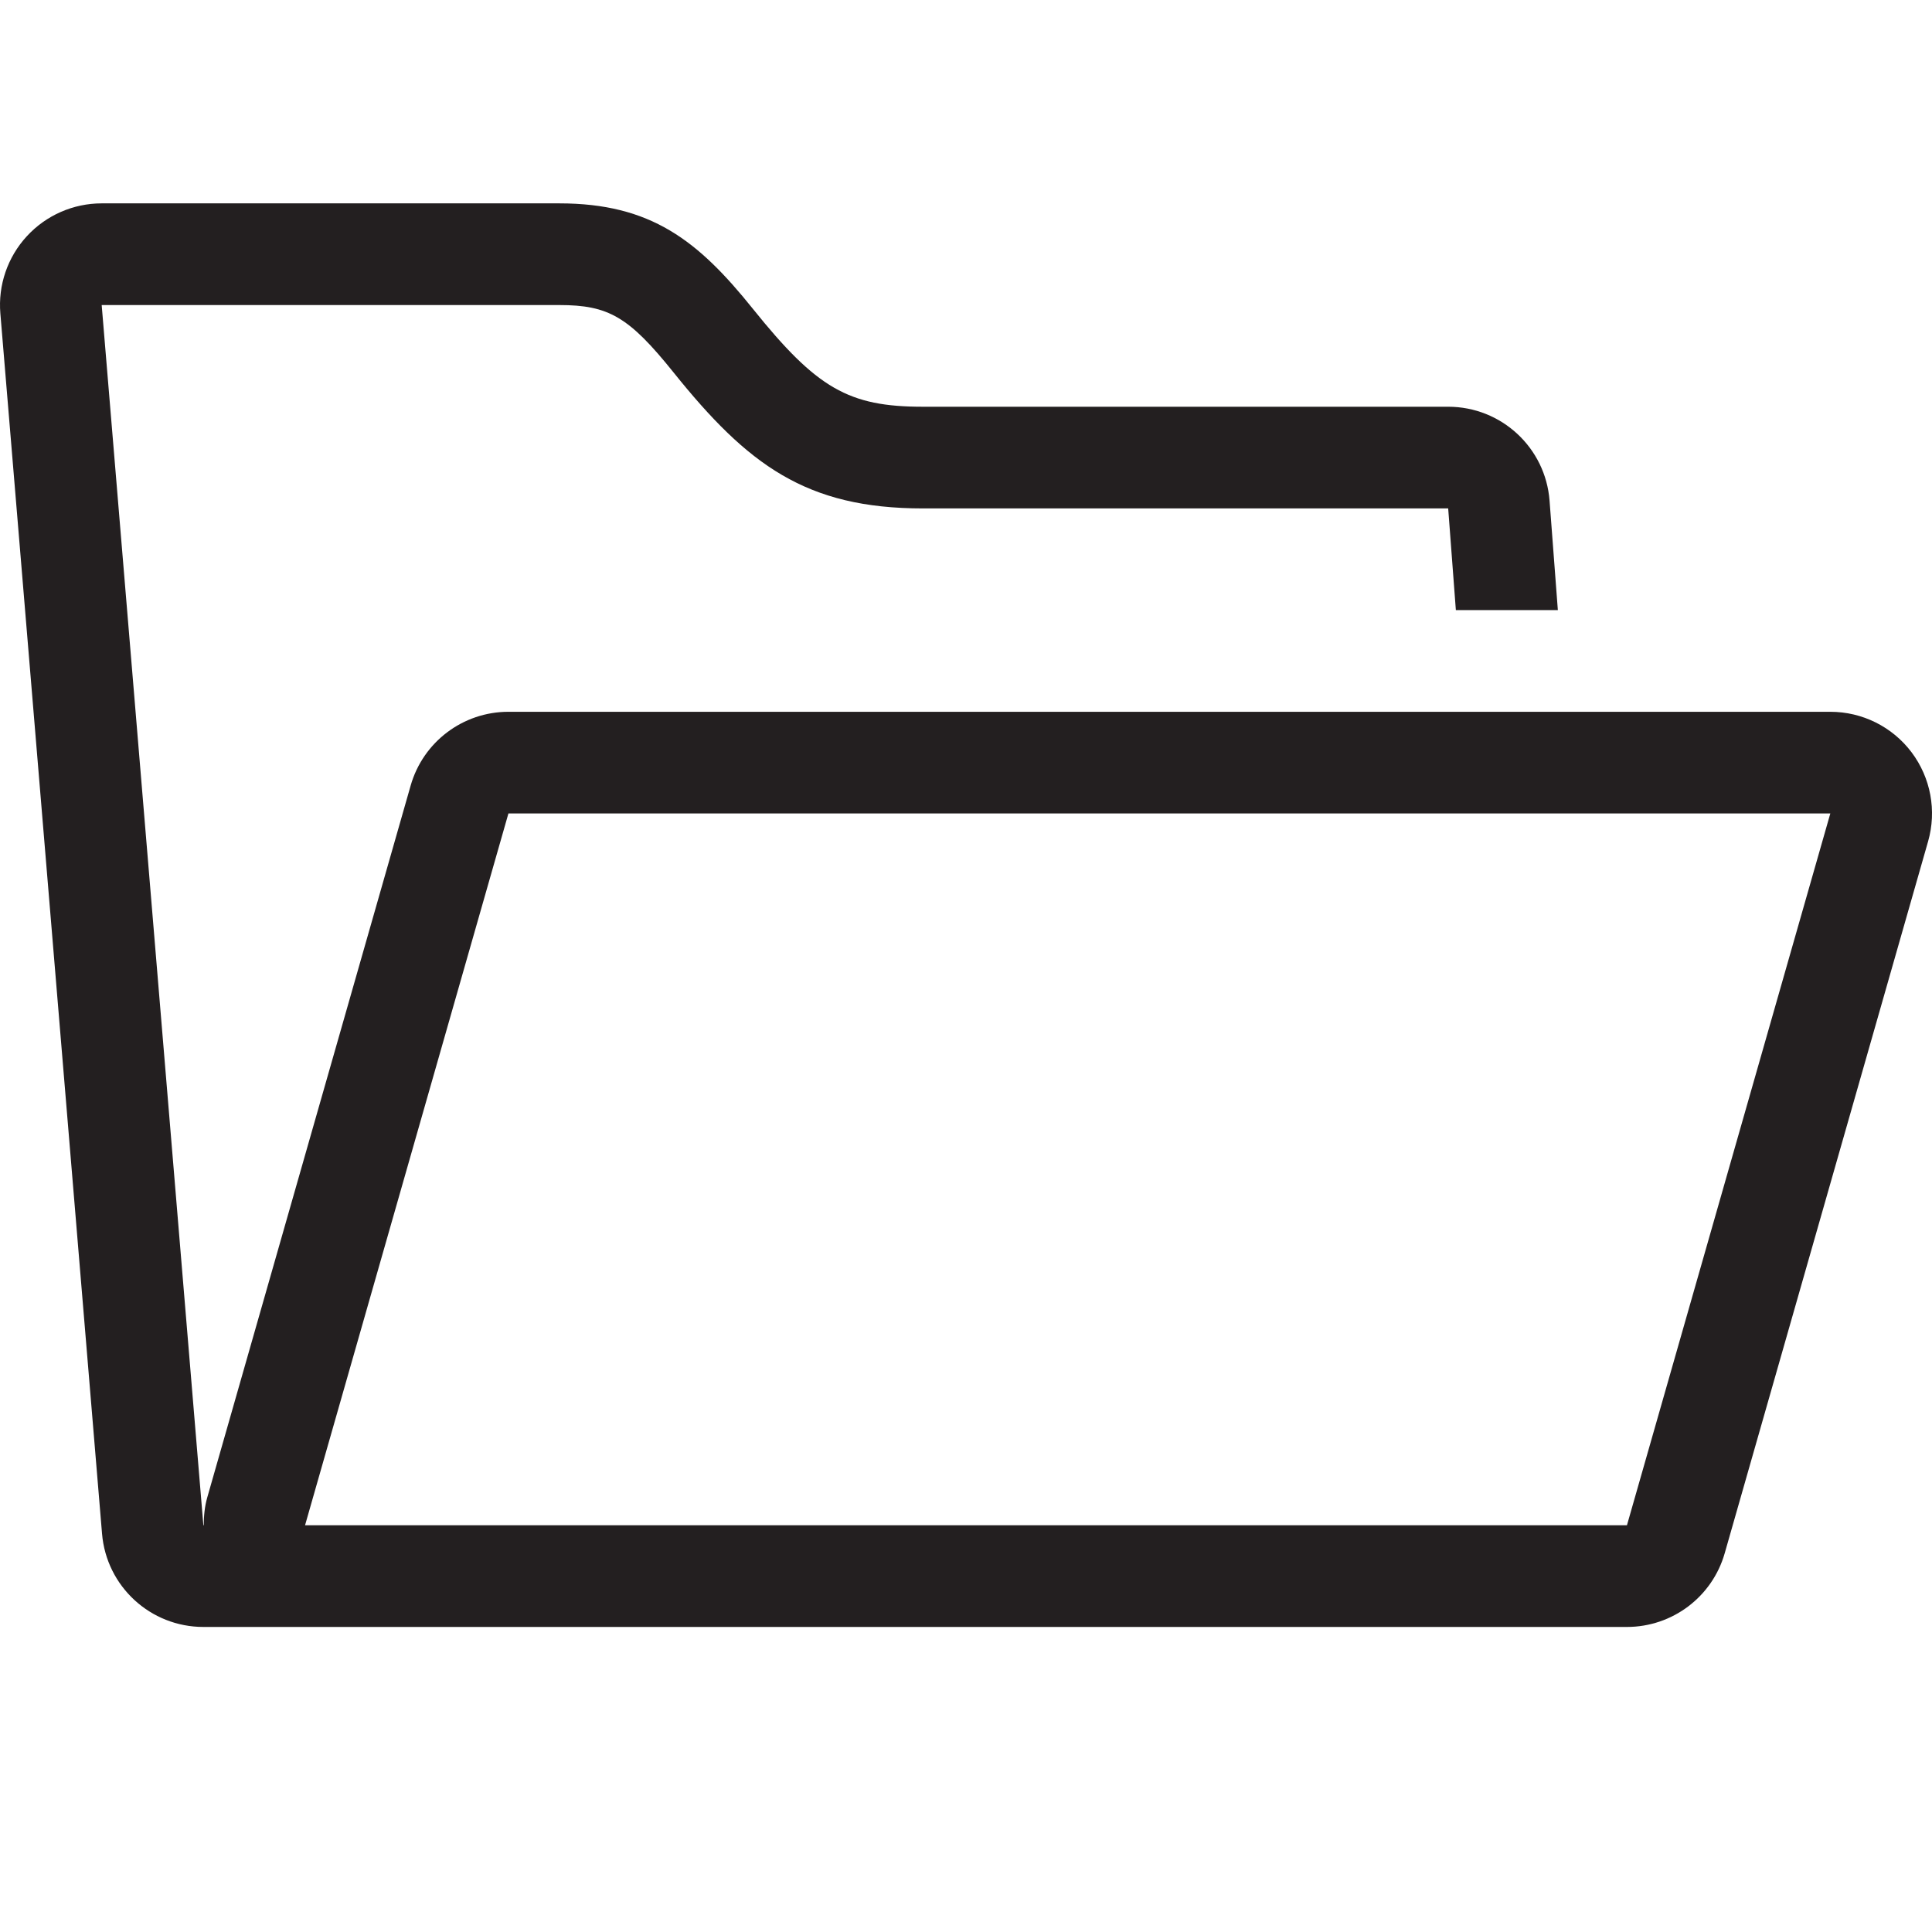 <?xml version="1.0" encoding="utf-8"?>
<!-- Generator: Adobe Illustrator 15.0.0, SVG Export Plug-In . SVG Version: 6.00 Build 0)  -->
<svg xmlns="http://www.w3.org/2000/svg" xmlns:xlink="http://www.w3.org/1999/xlink" version="1.1" id="262144318_Layer_1_grid" x="0px" y="0px" width="38px" height="38px" viewBox="0 0 38 38" enable-background="new 0 0 38 38" xml:space="preserve">
<path fill="#231F20" d="M37.597,14.795C37.219,14.294,36.628,14,36,14H10c-0.893,0-1.678,0.592-1.923,1.451l-4,14  C4.025,29.632,4.008,29.816,4.008,30H4L2,6c0,0,8.083,0,9,0c0.969,0,1.368,0.229,2.25,1.328C14.707,9.142,15.851,10,18.151,10  c1.75,0,10.333,0,10.333,0l0.151,2h2.006l-0.163-2.151C30.399,8.806,29.53,8,28.484,8H18.151c-1.46,0-2.085-0.36-3.342-1.925  C13.729,4.729,12.801,4,11,4H2C1.441,4,0.907,4.234,0.528,4.646C0.149,5.057-0.04,5.609,0.007,6.166l2,24C2.093,31.203,2.96,32,4,32  h2h26c0.893,0,1.678-0.592,1.923-1.45l4-14C38.096,15.946,37.975,15.297,37.597,14.795z M32,30H6l4-14h26L32,30z"/>
</svg>
